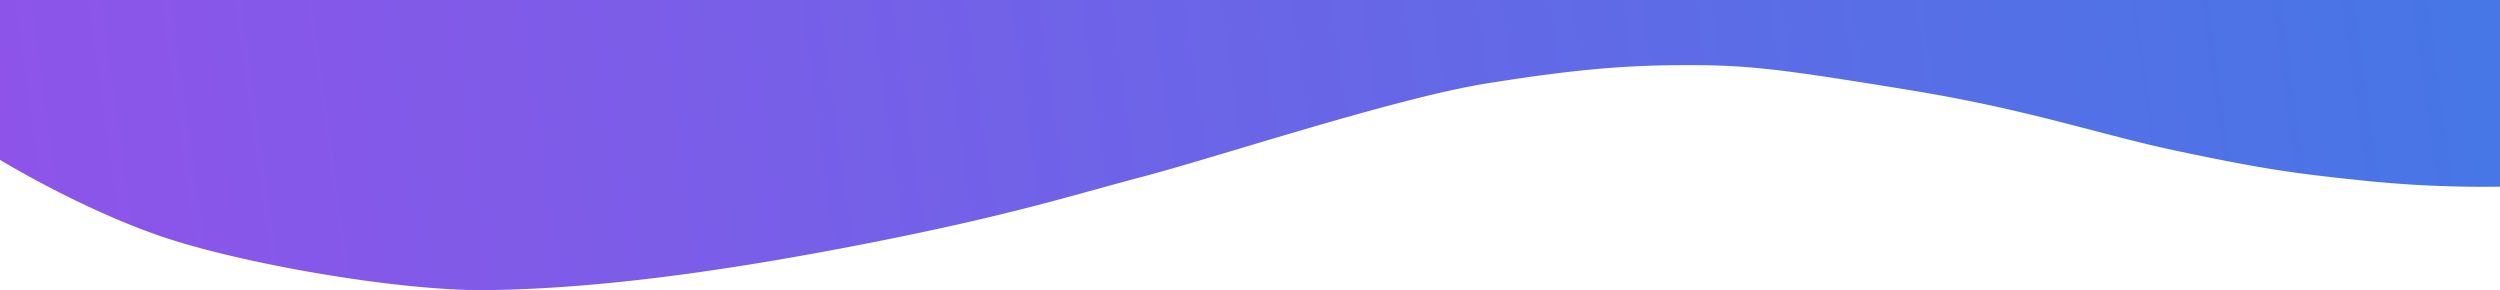 <?xml version="1.0" encoding="UTF-8" standalone="no"?>
<svg
   xmlns:dc="http://purl.org/dc/elements/1.1/"
   xmlns:cc="http://creativecommons.org/ns#"
   xmlns:rdf="http://www.w3.org/1999/02/22-rdf-syntax-ns#"
   xmlns:svg="http://www.w3.org/2000/svg"
   xmlns="http://www.w3.org/2000/svg"
   height="222.882"
   width="1920.404"
   version="1.1"
   id="svg2"
   viewBox="0 0 1920.404 222.882">
  <defs
     id="defs4">
    <style
       id="style6">
      .cls-1 {
        fill: url(#linear-gradient);
      }
    </style>
    <linearGradient
       gradientTransform="scale(2.935,0.341)"
       gradientUnits="userSpaceOnUse"
       y2="10811.694"
       x2="194.867"
       y1="10801.226"
       x1="845.177"
       id="linear-gradient">
      <stop
         id="stop9"
         stop-color="#4776e6"
         offset="0" />
      <stop
         id="stop11"
         stop-color="#8e54e9"
         offset="1" />
    </linearGradient>
    <clipPath
       id="clipPath3396"
       clipPathUnits="userSpaceOnUse">
      <rect
         y="3568.277"
         x="460.559"
         height="546.888"
         width="2135.957"
         id="rect3398"
         style="opacity:1;fill:#c2a752;fill-opacity:0;stroke:#ffffff;stroke-width:1.332;stroke-miterlimit:4;stroke-dasharray:1.332, 5.329;stroke-dashoffset:0;stroke-opacity:1" />
    </clipPath>
  </defs>
  <path
     style="fill:url(#linear-gradient)"
     clip-path="url(#clipPath3396)"
     transform="translate(-572,-3568.277)"
     d="m 572,3123.681 0,567.364 c 0,0 59.457,36.354 121.52,58.007 62.063,21.653 185.541,43.016 253.089,42.077 67.548,-0.939 152.92,-9.384 275.82,-32.838 122.9,-23.454 170.746,-39.4 228.3,-54.562 57.554,-15.162 193.884,-60.283 263.193,-71.348 69.309,-11.065 107.616,-14.081 155.178,-14.081 47.562,0 73.029,3.438 168.159,18.9 95.13,15.462 146.717,34.4 209.393,47.509 62.676,13.109 86.49,16.719 142.78,22.492 a 884.241,884.241 0 0 0 102.972,4.461 l 0,-587.981 z"
     class="cls-1"
     data-name="Tracé 11"
     id="Tracé_11" />
</svg>
